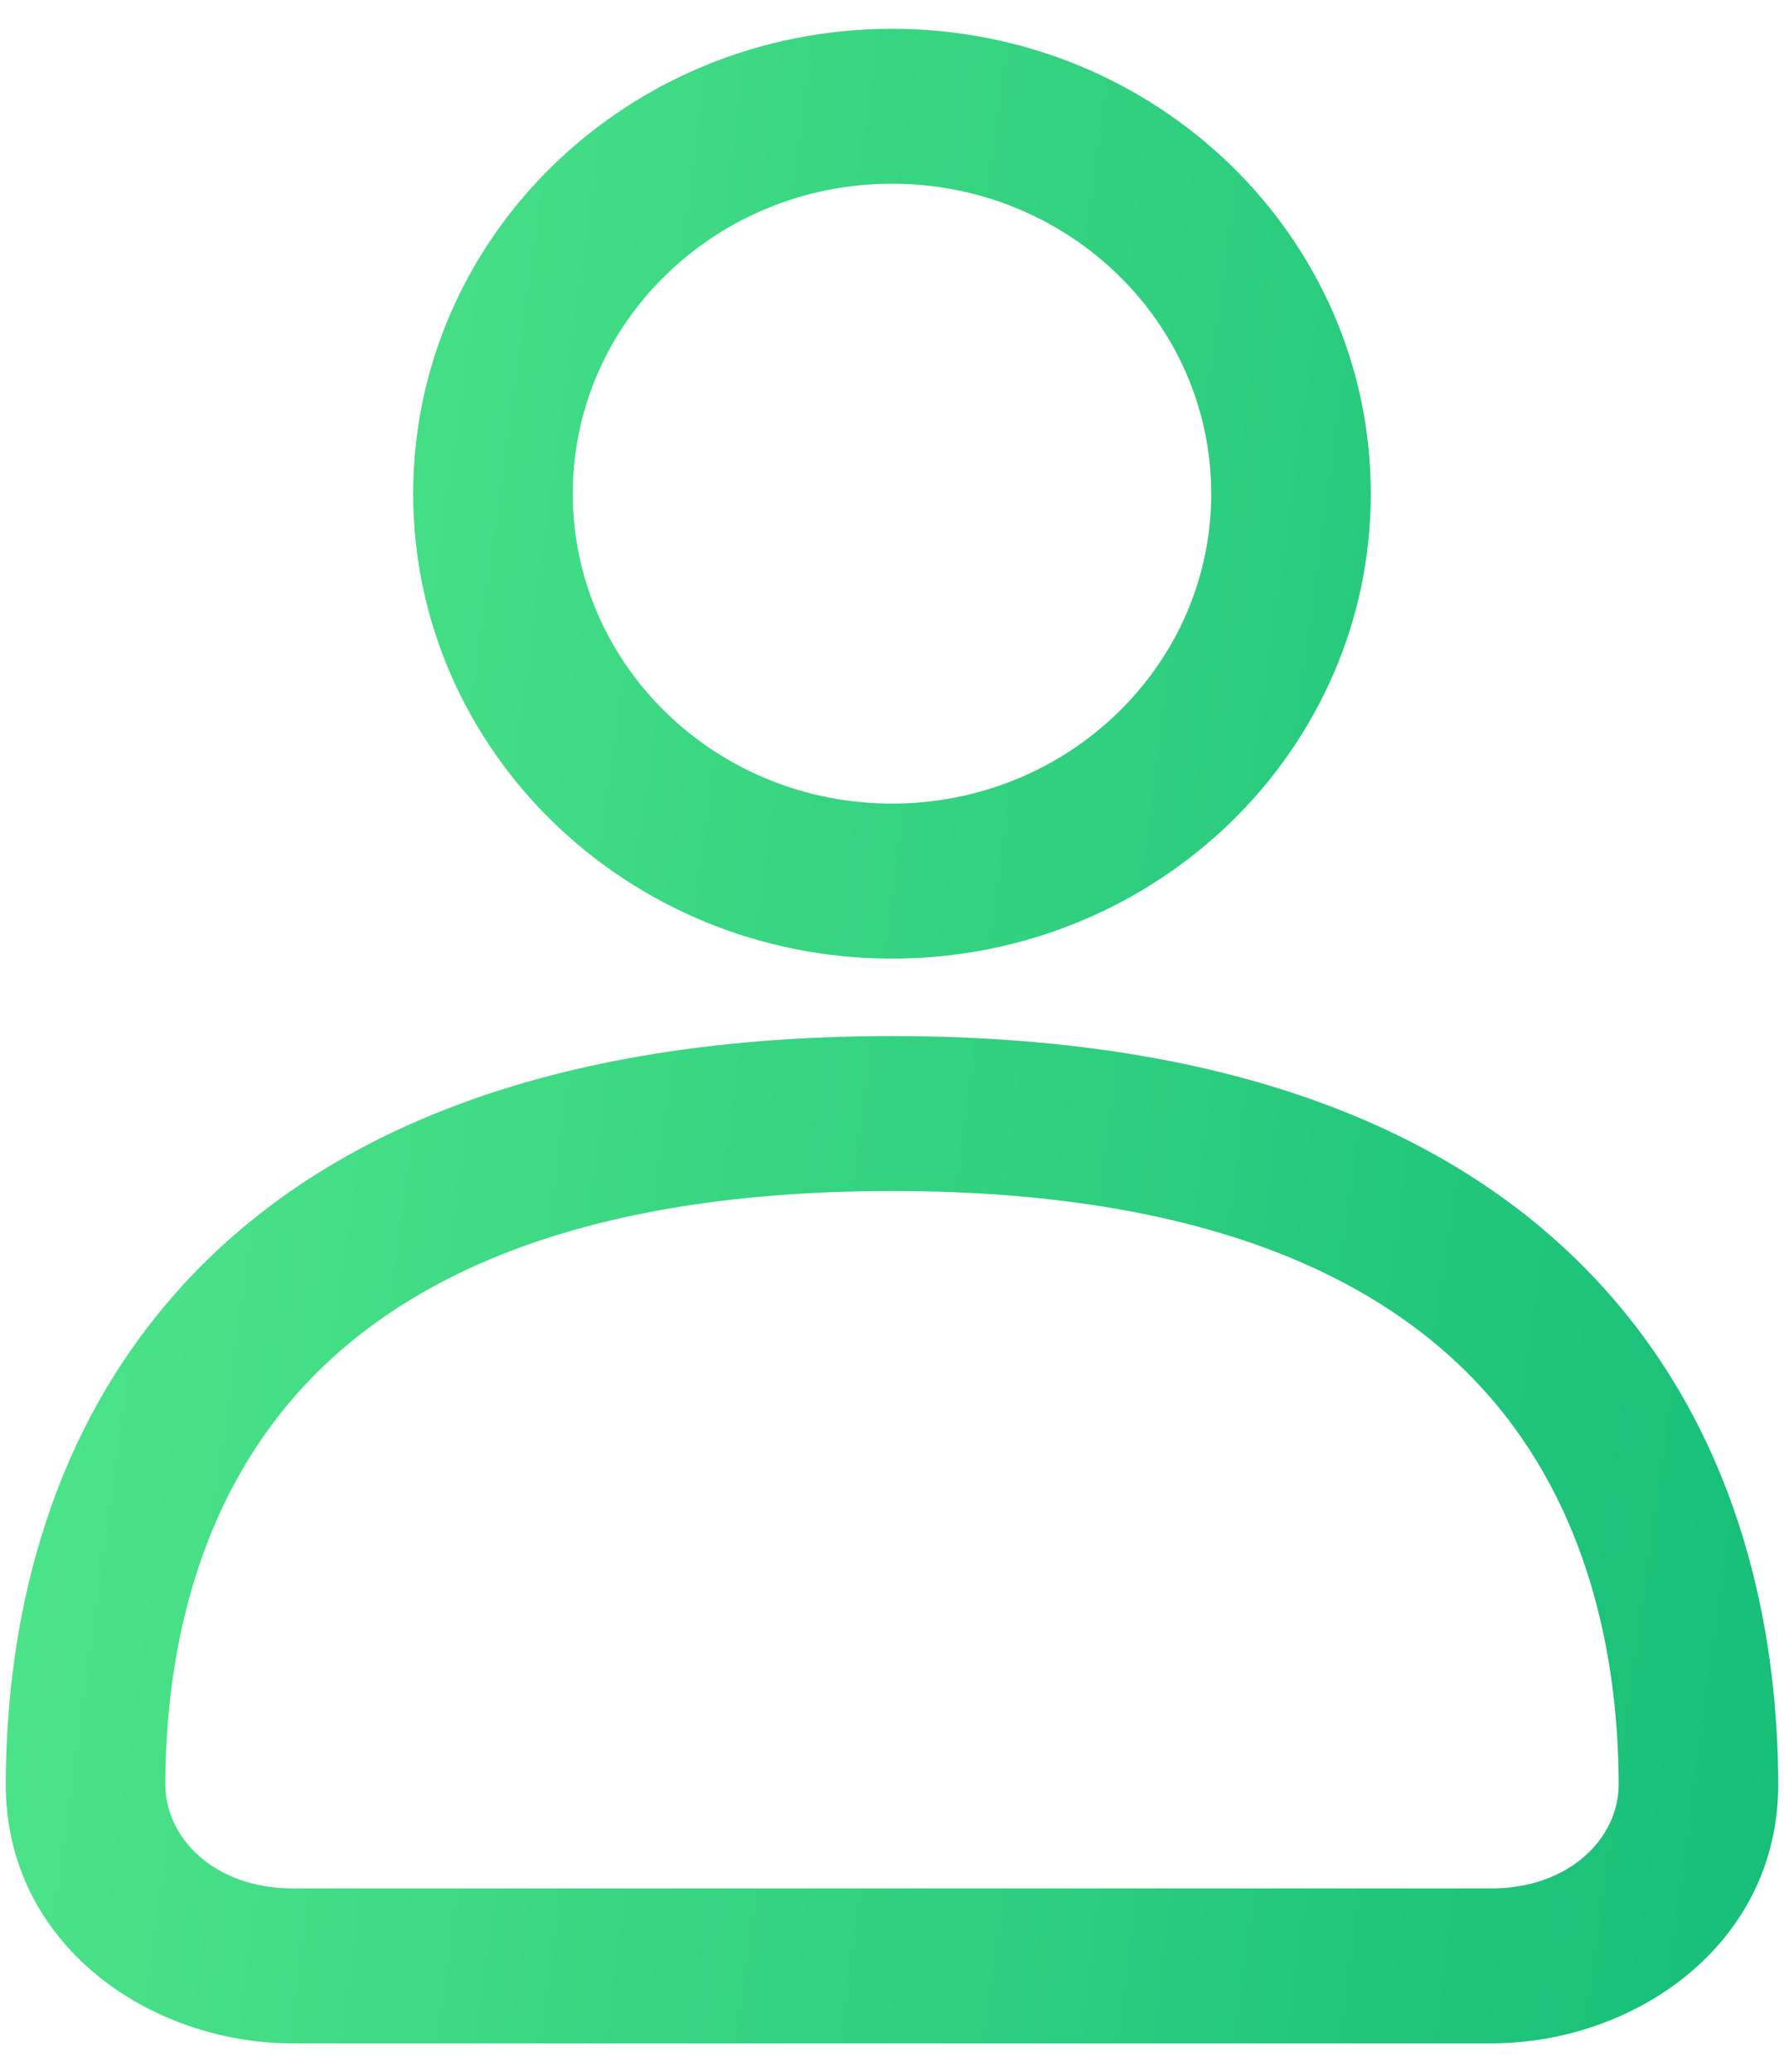 <svg width="31" height="36" viewBox="0 0 31 36" fill="none" xmlns="http://www.w3.org/2000/svg">
<path fill-rule="evenodd" clip-rule="evenodd" d="M15.5 0.5C10.905 0.5 7.18 4.116 7.18 8.577C7.18 13.038 10.905 16.654 15.5 16.654C20.095 16.654 23.82 13.038 23.82 8.577C23.82 4.116 20.095 0.5 15.5 0.5ZM9.953 8.577C9.953 5.603 12.437 3.192 15.5 3.192C18.563 3.192 21.047 5.603 21.047 8.577C21.047 11.551 18.563 13.961 15.5 13.961C12.437 13.961 9.953 11.551 9.953 8.577Z" fill="url(#paint0_linear_933_3334)"/>
<path fill-rule="evenodd" clip-rule="evenodd" d="M15.5 18C9.116 18 5.17 19.928 2.86 22.689C0.595 25.395 0.107 28.665 0.1 30.987C0.092 33.776 2.59 35.5 5.089 35.5H25.911C28.41 35.5 30.908 33.776 30.9 30.987C30.893 28.665 30.405 25.395 28.14 22.689C25.83 19.928 21.884 18 15.5 18ZM2.873 30.994C2.879 28.966 3.315 26.414 5.012 24.386C6.664 22.412 9.718 20.692 15.5 20.692C21.282 20.692 24.336 22.412 25.988 24.386C27.685 26.414 28.121 28.966 28.127 30.994C28.129 31.944 27.263 32.808 25.911 32.808H5.089C3.737 32.808 2.871 31.944 2.873 30.994Z" fill="url(#paint1_linear_933_3334)"/>
<defs>
<linearGradient id="paint0_linear_933_3334" x1="0.1" y1="-1.649" x2="35.845" y2="3.224" gradientUnits="userSpaceOnUse">
<stop stop-color="#53E88B"/>
<stop offset="1" stop-color="#15BE77"/>
</linearGradient>
<linearGradient id="paint1_linear_933_3334" x1="0.1" y1="-1.649" x2="35.845" y2="3.224" gradientUnits="userSpaceOnUse">
<stop stop-color="#53E88B"/>
<stop offset="1" stop-color="#15BE77"/>
</linearGradient>
</defs>
</svg>

